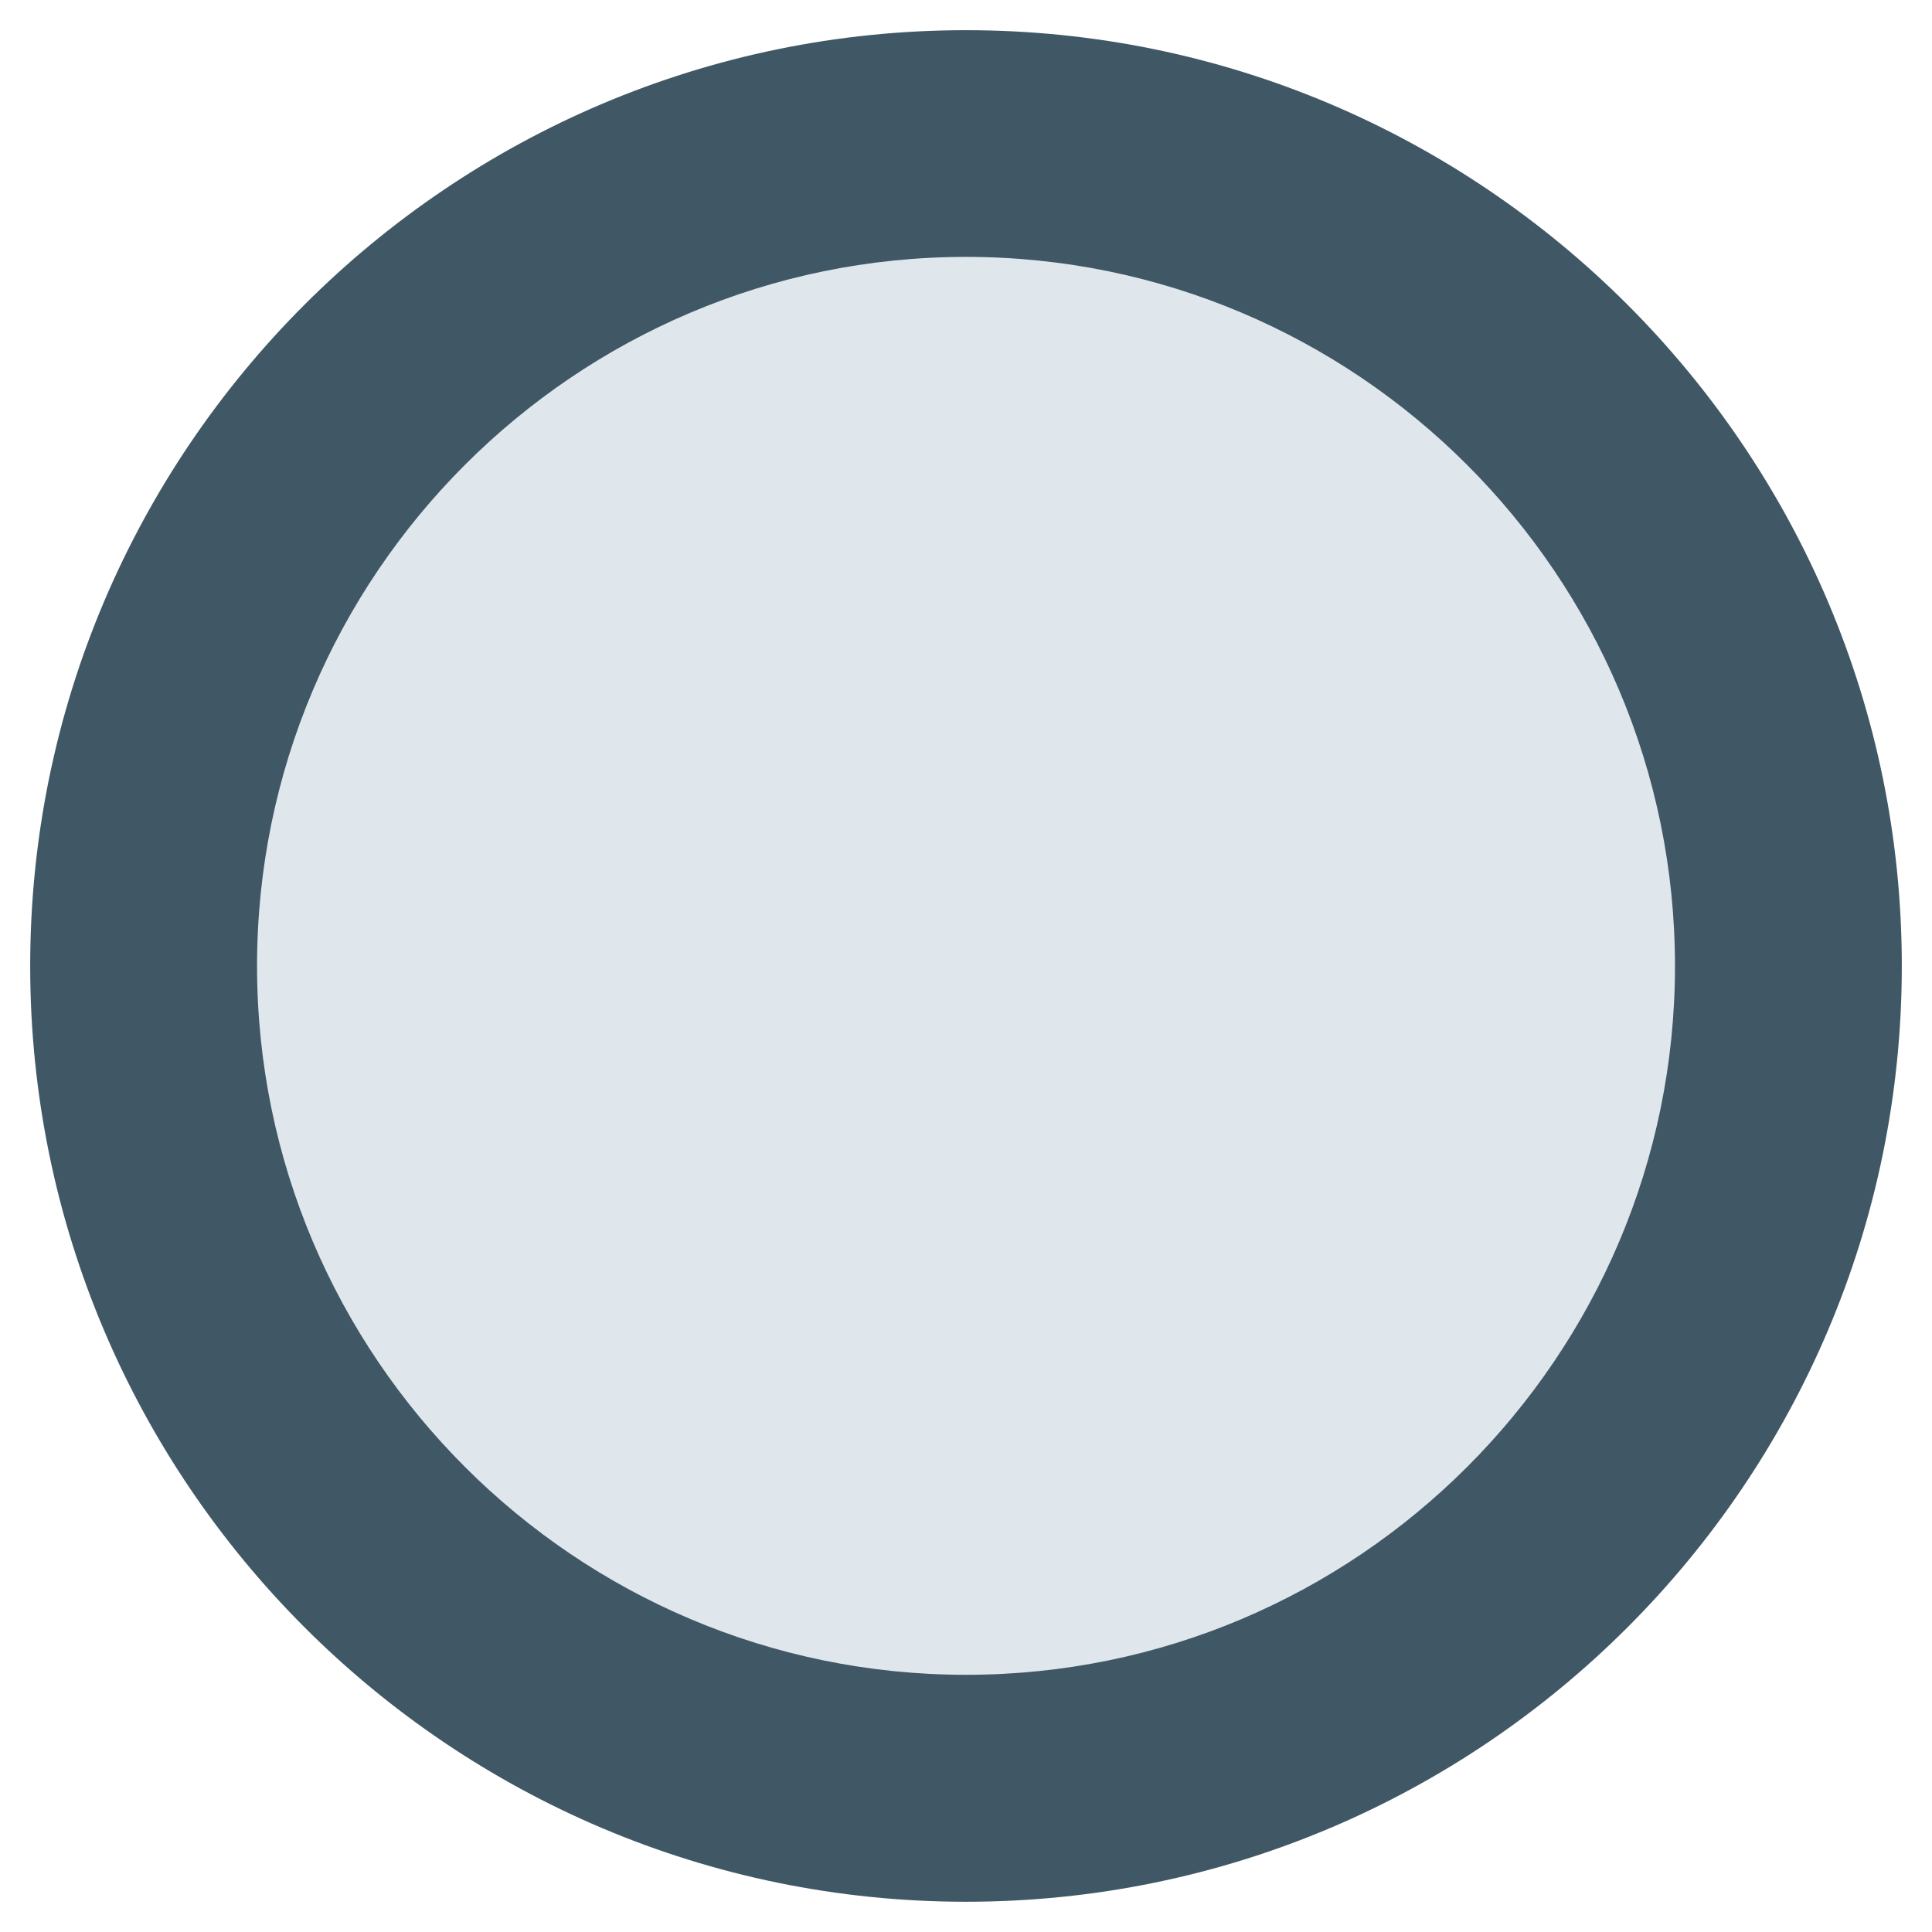 <svg xmlns="http://www.w3.org/2000/svg" xmlns:xlink="http://www.w3.org/1999/xlink" width="64" height="64" viewBox="0 0 64 64"><ellipse cx="32" cy="31.999" fill="#e0e7ec" rx="25.02" ry="25.01"/><path fill="#405866" d="M32 1C14.91 1 1 14.904 1 32c0 17.09 13.904 30.998 31 30.998c17.1 0 31-13.904 31-30.998C63 14.91 49.096 1 32 1m0 54.48c-12.947 0-23.485-10.534-23.485-23.481S19.05 8.51 32 8.51c12.947 0 23.486 10.54 23.486 23.49c0 12.947-10.534 23.48-23.486 23.48"/></svg>